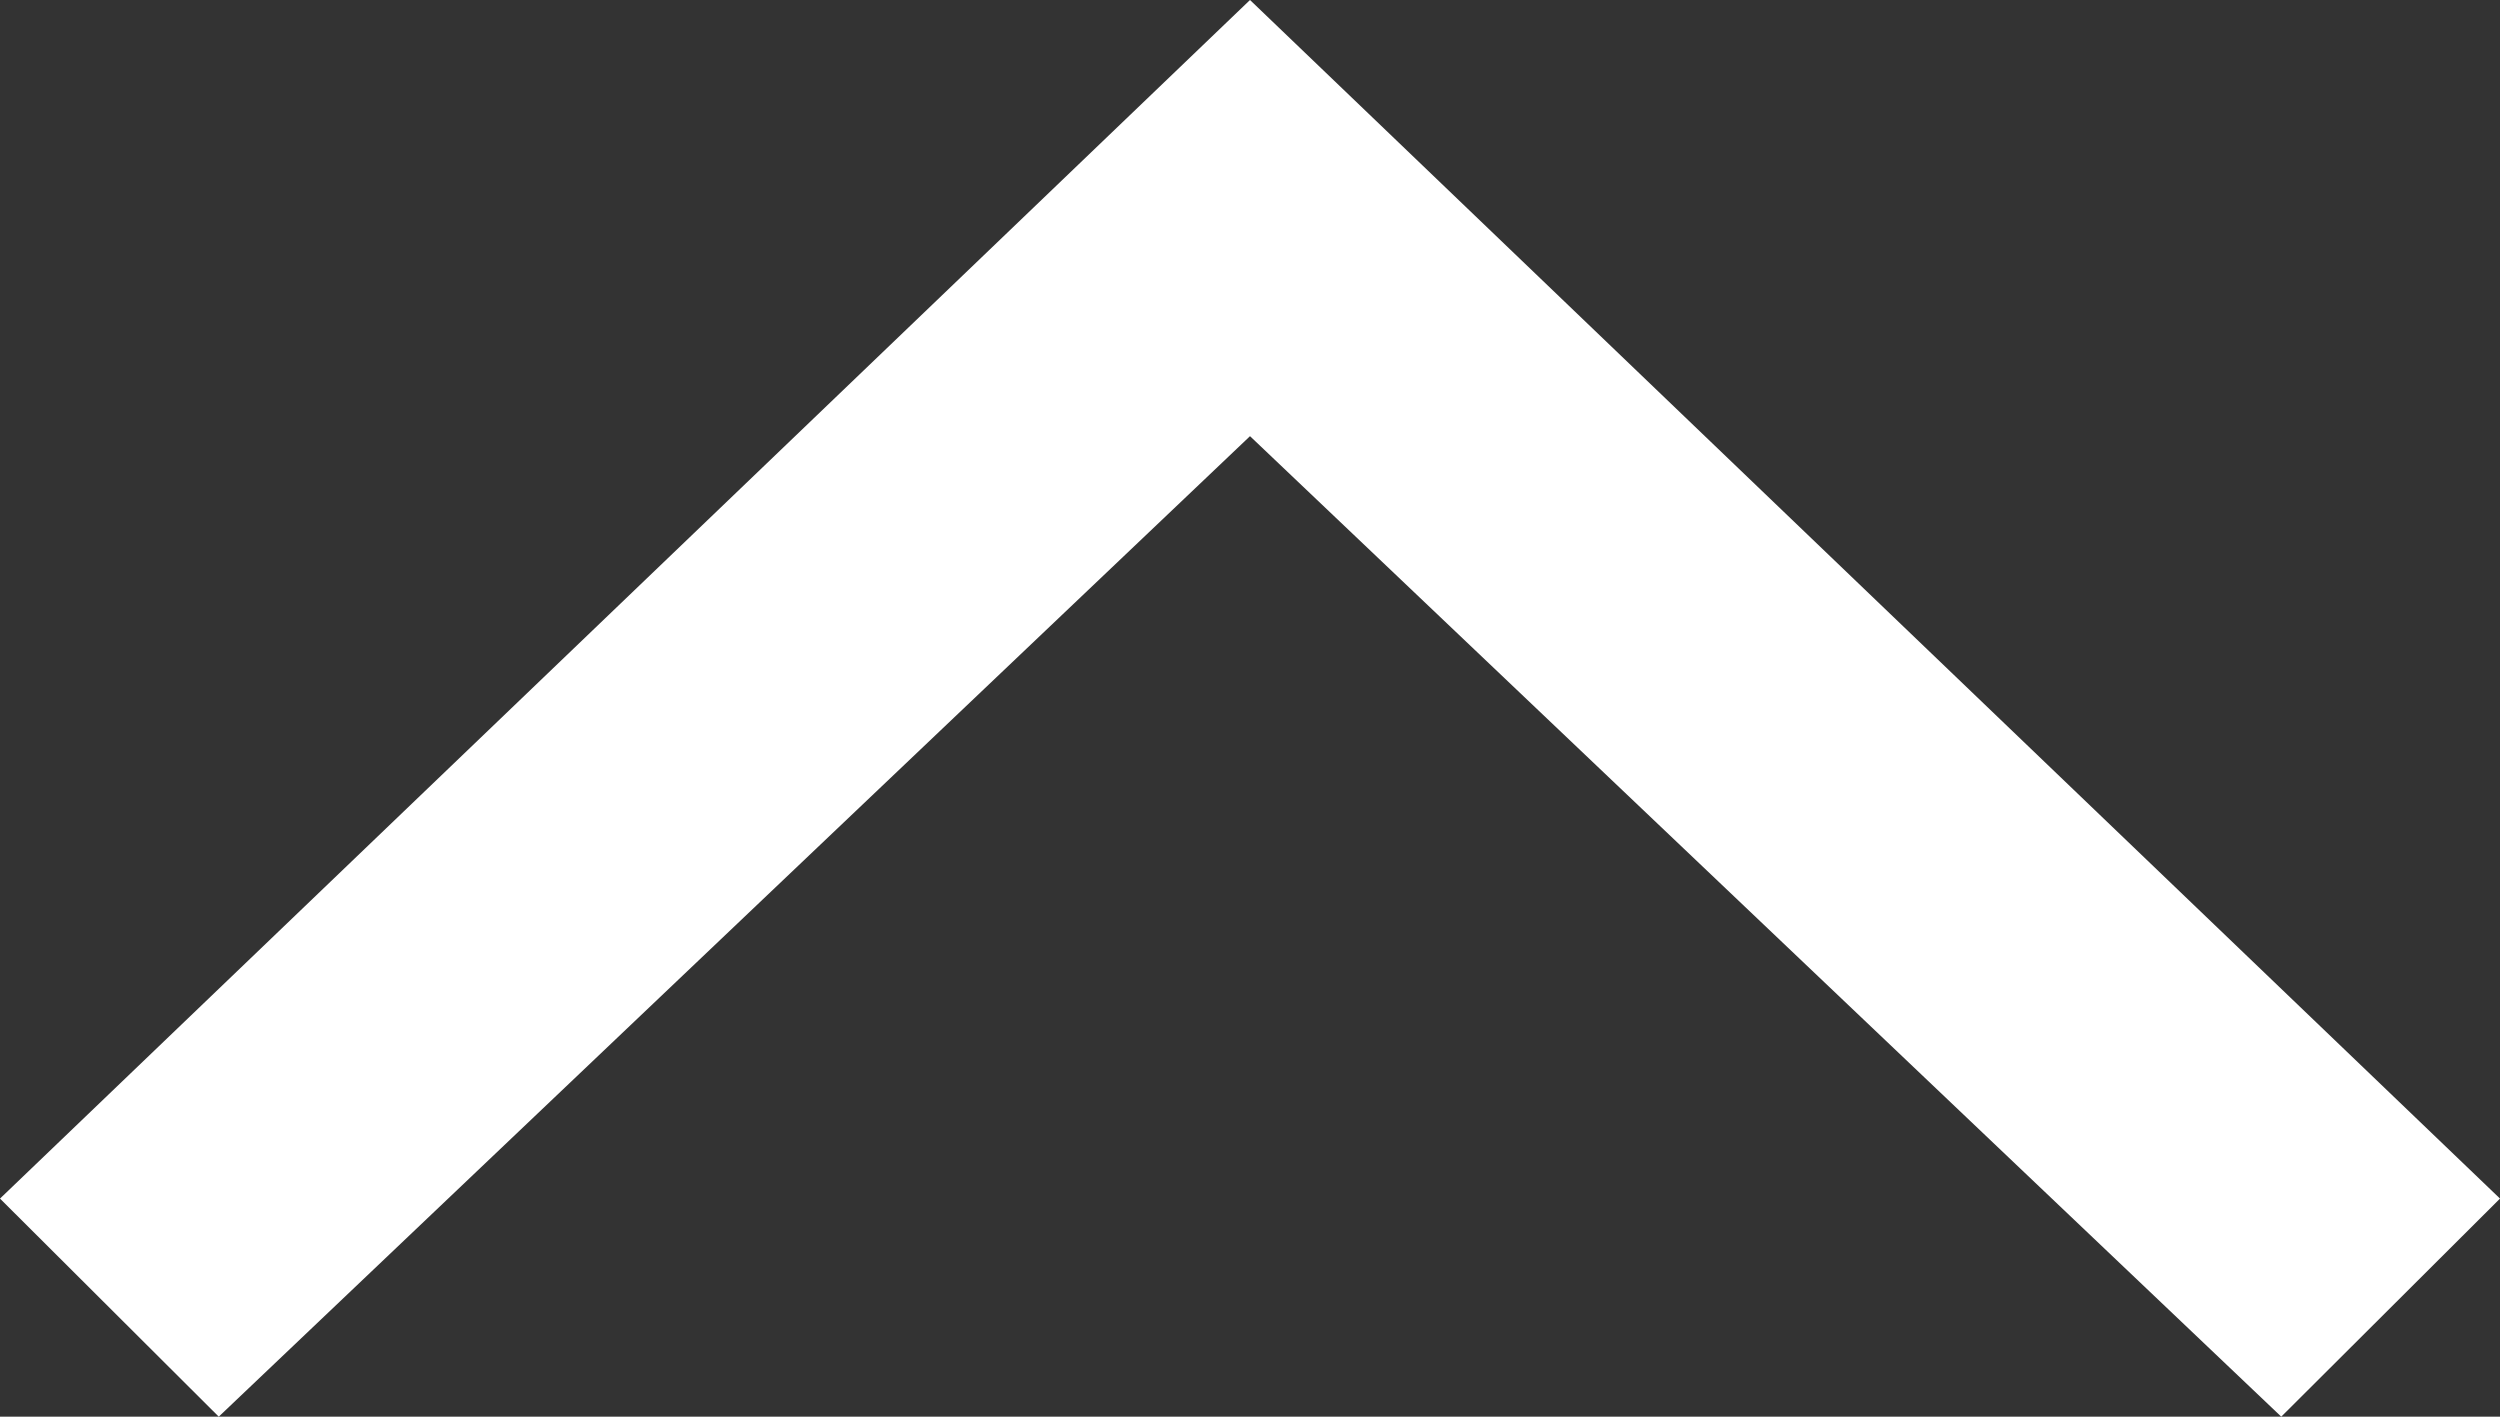 <svg width="30" height="17" viewBox="0 0 30 17" fill="none" xmlns="http://www.w3.org/2000/svg">
<rect x="0" y="0" width="30" height="17" fill="#333333" stroke="none"/>
<path fill-rule="evenodd" clip-rule="evenodd" d="M2.625 17L15 5.234L27.375 17L30 14.383L15 -1.31134e-06L2.28778e-07 14.383L2.625 17Z" fill="white"/>
</svg>
